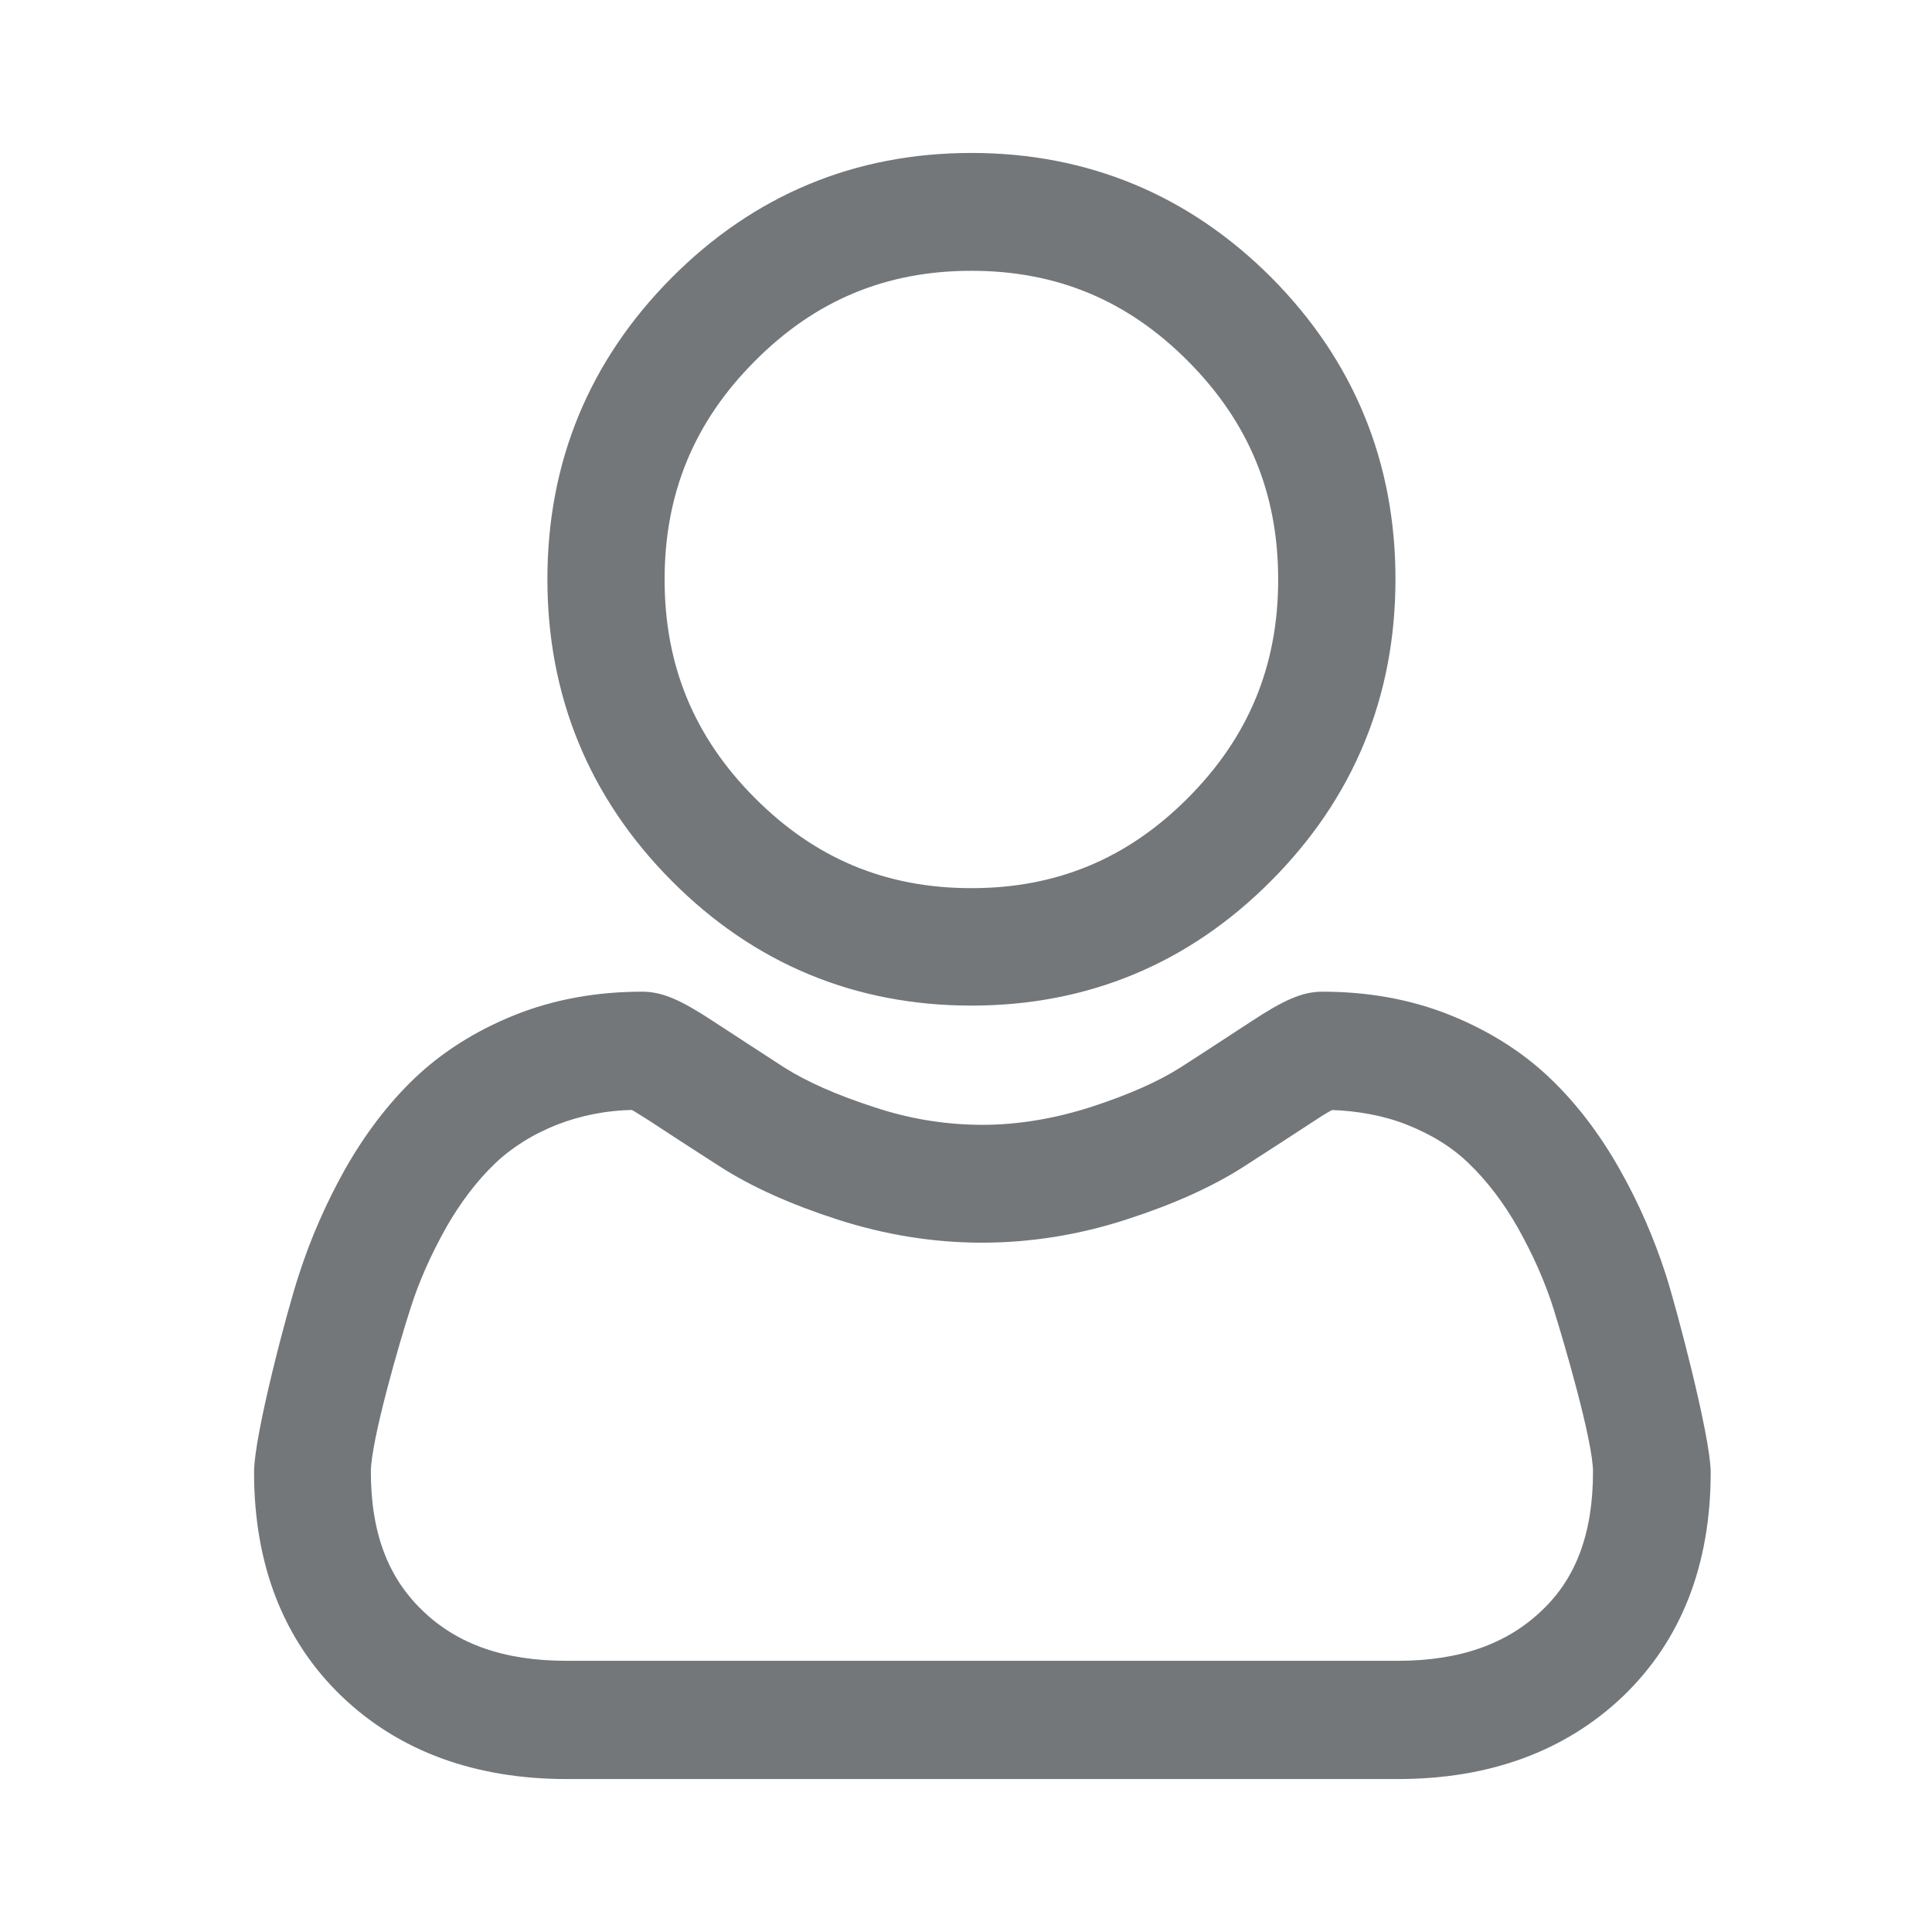 <svg width="24" height="24" viewBox="0 0 24 24" fill="none" xmlns="http://www.w3.org/2000/svg">
<path d="M12.067 12.392C13.486 12.392 14.716 11.882 15.721 10.87C16.727 9.859 17.235 8.626 17.235 7.194C17.235 5.766 16.727 4.528 15.721 3.517C14.716 2.511 13.486 2 12.067 2C10.648 2 9.418 2.511 8.413 3.522C7.408 4.534 6.9 5.766 6.9 7.194C6.9 8.621 7.408 9.859 8.413 10.87C9.418 11.882 10.648 12.392 12.067 12.392ZM9.303 4.418C10.072 3.643 10.978 3.264 12.067 3.264C13.156 3.264 14.062 3.643 14.831 4.418C15.601 5.192 15.978 6.103 15.978 7.199C15.978 8.294 15.601 9.206 14.831 9.98C14.062 10.754 13.156 11.133 12.067 11.133C10.978 11.133 10.072 10.754 9.303 9.98C8.533 9.206 8.156 8.294 8.156 7.199C8.156 6.103 8.533 5.192 9.303 4.418Z" fill="#73777A"/>
<path d="M20.596 15.858C20.454 15.421 20.271 14.995 20.035 14.578C19.795 14.152 19.512 13.778 19.192 13.472C18.858 13.151 18.449 12.893 17.978 12.703C17.507 12.514 16.988 12.419 16.428 12.419C16.208 12.419 15.999 12.508 15.591 12.777C15.339 12.94 15.046 13.135 14.716 13.346C14.434 13.525 14.057 13.693 13.585 13.846C13.125 13.994 12.659 14.073 12.203 14.073C11.742 14.073 11.277 13.999 10.821 13.846C10.35 13.693 9.973 13.525 9.69 13.346C9.366 13.135 9.072 12.945 8.816 12.777C8.408 12.508 8.198 12.419 7.978 12.419C7.418 12.419 6.9 12.514 6.429 12.703C5.957 12.893 5.549 13.151 5.214 13.472C4.895 13.778 4.612 14.152 4.371 14.578C4.141 14.989 3.952 15.421 3.811 15.858C3.669 16.28 3.256 17.849 3.256 18.287C3.256 19.414 3.612 20.325 4.313 20.999C5.005 21.663 5.926 22 7.041 22H17.365C18.48 22 19.397 21.663 20.093 20.999C20.795 20.325 21.151 19.414 21.151 18.287C21.145 17.849 20.732 16.28 20.596 15.858ZM19.224 20.077C18.768 20.515 18.156 20.731 17.365 20.731H7.036C6.245 20.731 5.633 20.52 5.177 20.077C4.727 19.645 4.507 19.061 4.507 18.281C4.507 17.876 4.879 16.606 4.999 16.238C5.109 15.885 5.266 15.537 5.455 15.2C5.638 14.879 5.847 14.605 6.078 14.383C6.292 14.178 6.565 14.004 6.884 13.878C7.182 13.762 7.512 13.693 7.874 13.688C7.915 13.709 7.994 13.757 8.125 13.841C8.381 14.009 8.68 14.204 9.01 14.415C9.381 14.652 9.858 14.868 10.428 15.052C11.015 15.242 11.606 15.337 12.198 15.337C12.79 15.337 13.386 15.242 13.968 15.052C14.538 14.868 15.015 14.652 15.386 14.415C15.721 14.199 16.015 14.009 16.271 13.841C16.397 13.757 16.475 13.714 16.523 13.688C16.884 13.699 17.219 13.762 17.512 13.878C17.831 14.004 18.104 14.173 18.318 14.383C18.549 14.605 18.758 14.879 18.941 15.2C19.13 15.537 19.287 15.885 19.397 16.238C19.512 16.606 19.889 17.876 19.889 18.281C19.889 19.061 19.674 19.651 19.224 20.077Z" fill="#73777A"/>
<path d="M12.067 12.392C13.486 12.392 14.716 11.882 15.721 10.87C16.727 9.859 17.235 8.626 17.235 7.194C17.235 5.766 16.727 4.528 15.721 3.517C14.716 2.511 13.486 2 12.067 2C10.648 2 9.418 2.511 8.413 3.522C7.408 4.534 6.9 5.766 6.9 7.194C6.9 8.621 7.408 9.859 8.413 10.87C9.418 11.882 10.648 12.392 12.067 12.392ZM9.303 4.418C10.072 3.643 10.978 3.264 12.067 3.264C13.156 3.264 14.062 3.643 14.831 4.418C15.601 5.192 15.978 6.103 15.978 7.199C15.978 8.294 15.601 9.206 14.831 9.98C14.062 10.754 13.156 11.133 12.067 11.133C10.978 11.133 10.072 10.754 9.303 9.98C8.533 9.206 8.156 8.294 8.156 7.199C8.156 6.103 8.533 5.192 9.303 4.418Z" stroke="#73777A" stroke-width="0.2"/>
<path d="M20.596 15.858C20.454 15.421 20.271 14.995 20.035 14.578C19.795 14.152 19.512 13.778 19.192 13.472C18.858 13.151 18.449 12.893 17.978 12.703C17.507 12.514 16.988 12.419 16.428 12.419C16.208 12.419 15.999 12.508 15.591 12.777C15.339 12.94 15.046 13.135 14.716 13.346C14.434 13.525 14.057 13.693 13.585 13.846C13.125 13.994 12.659 14.073 12.203 14.073C11.742 14.073 11.277 13.999 10.821 13.846C10.35 13.693 9.973 13.525 9.69 13.346C9.366 13.135 9.072 12.945 8.816 12.777C8.408 12.508 8.198 12.419 7.978 12.419C7.418 12.419 6.9 12.514 6.429 12.703C5.957 12.893 5.549 13.151 5.214 13.472C4.895 13.778 4.612 14.152 4.371 14.578C4.141 14.989 3.952 15.421 3.811 15.858C3.669 16.28 3.256 17.849 3.256 18.287C3.256 19.414 3.612 20.325 4.313 20.999C5.005 21.663 5.926 22 7.041 22H17.365C18.48 22 19.397 21.663 20.093 20.999C20.795 20.325 21.151 19.414 21.151 18.287C21.145 17.849 20.732 16.28 20.596 15.858ZM19.224 20.077C18.768 20.515 18.156 20.731 17.365 20.731H7.036C6.245 20.731 5.633 20.52 5.177 20.077C4.727 19.645 4.507 19.061 4.507 18.281C4.507 17.876 4.879 16.606 4.999 16.238C5.109 15.885 5.266 15.537 5.455 15.2C5.638 14.879 5.847 14.605 6.078 14.383C6.292 14.178 6.565 14.004 6.884 13.878C7.182 13.762 7.512 13.693 7.874 13.688C7.915 13.709 7.994 13.757 8.125 13.841C8.381 14.009 8.68 14.204 9.01 14.415C9.381 14.652 9.858 14.868 10.428 15.052C11.015 15.242 11.606 15.337 12.198 15.337C12.79 15.337 13.386 15.242 13.968 15.052C14.538 14.868 15.015 14.652 15.386 14.415C15.721 14.199 16.015 14.009 16.271 13.841C16.397 13.757 16.475 13.714 16.523 13.688C16.884 13.699 17.219 13.762 17.512 13.878C17.831 14.004 18.104 14.173 18.318 14.383C18.549 14.605 18.758 14.879 18.941 15.2C19.13 15.537 19.287 15.885 19.397 16.238C19.512 16.606 19.889 17.876 19.889 18.281C19.889 19.061 19.674 19.651 19.224 20.077Z" stroke="#73777A" stroke-width="0.2"/>
</svg>
